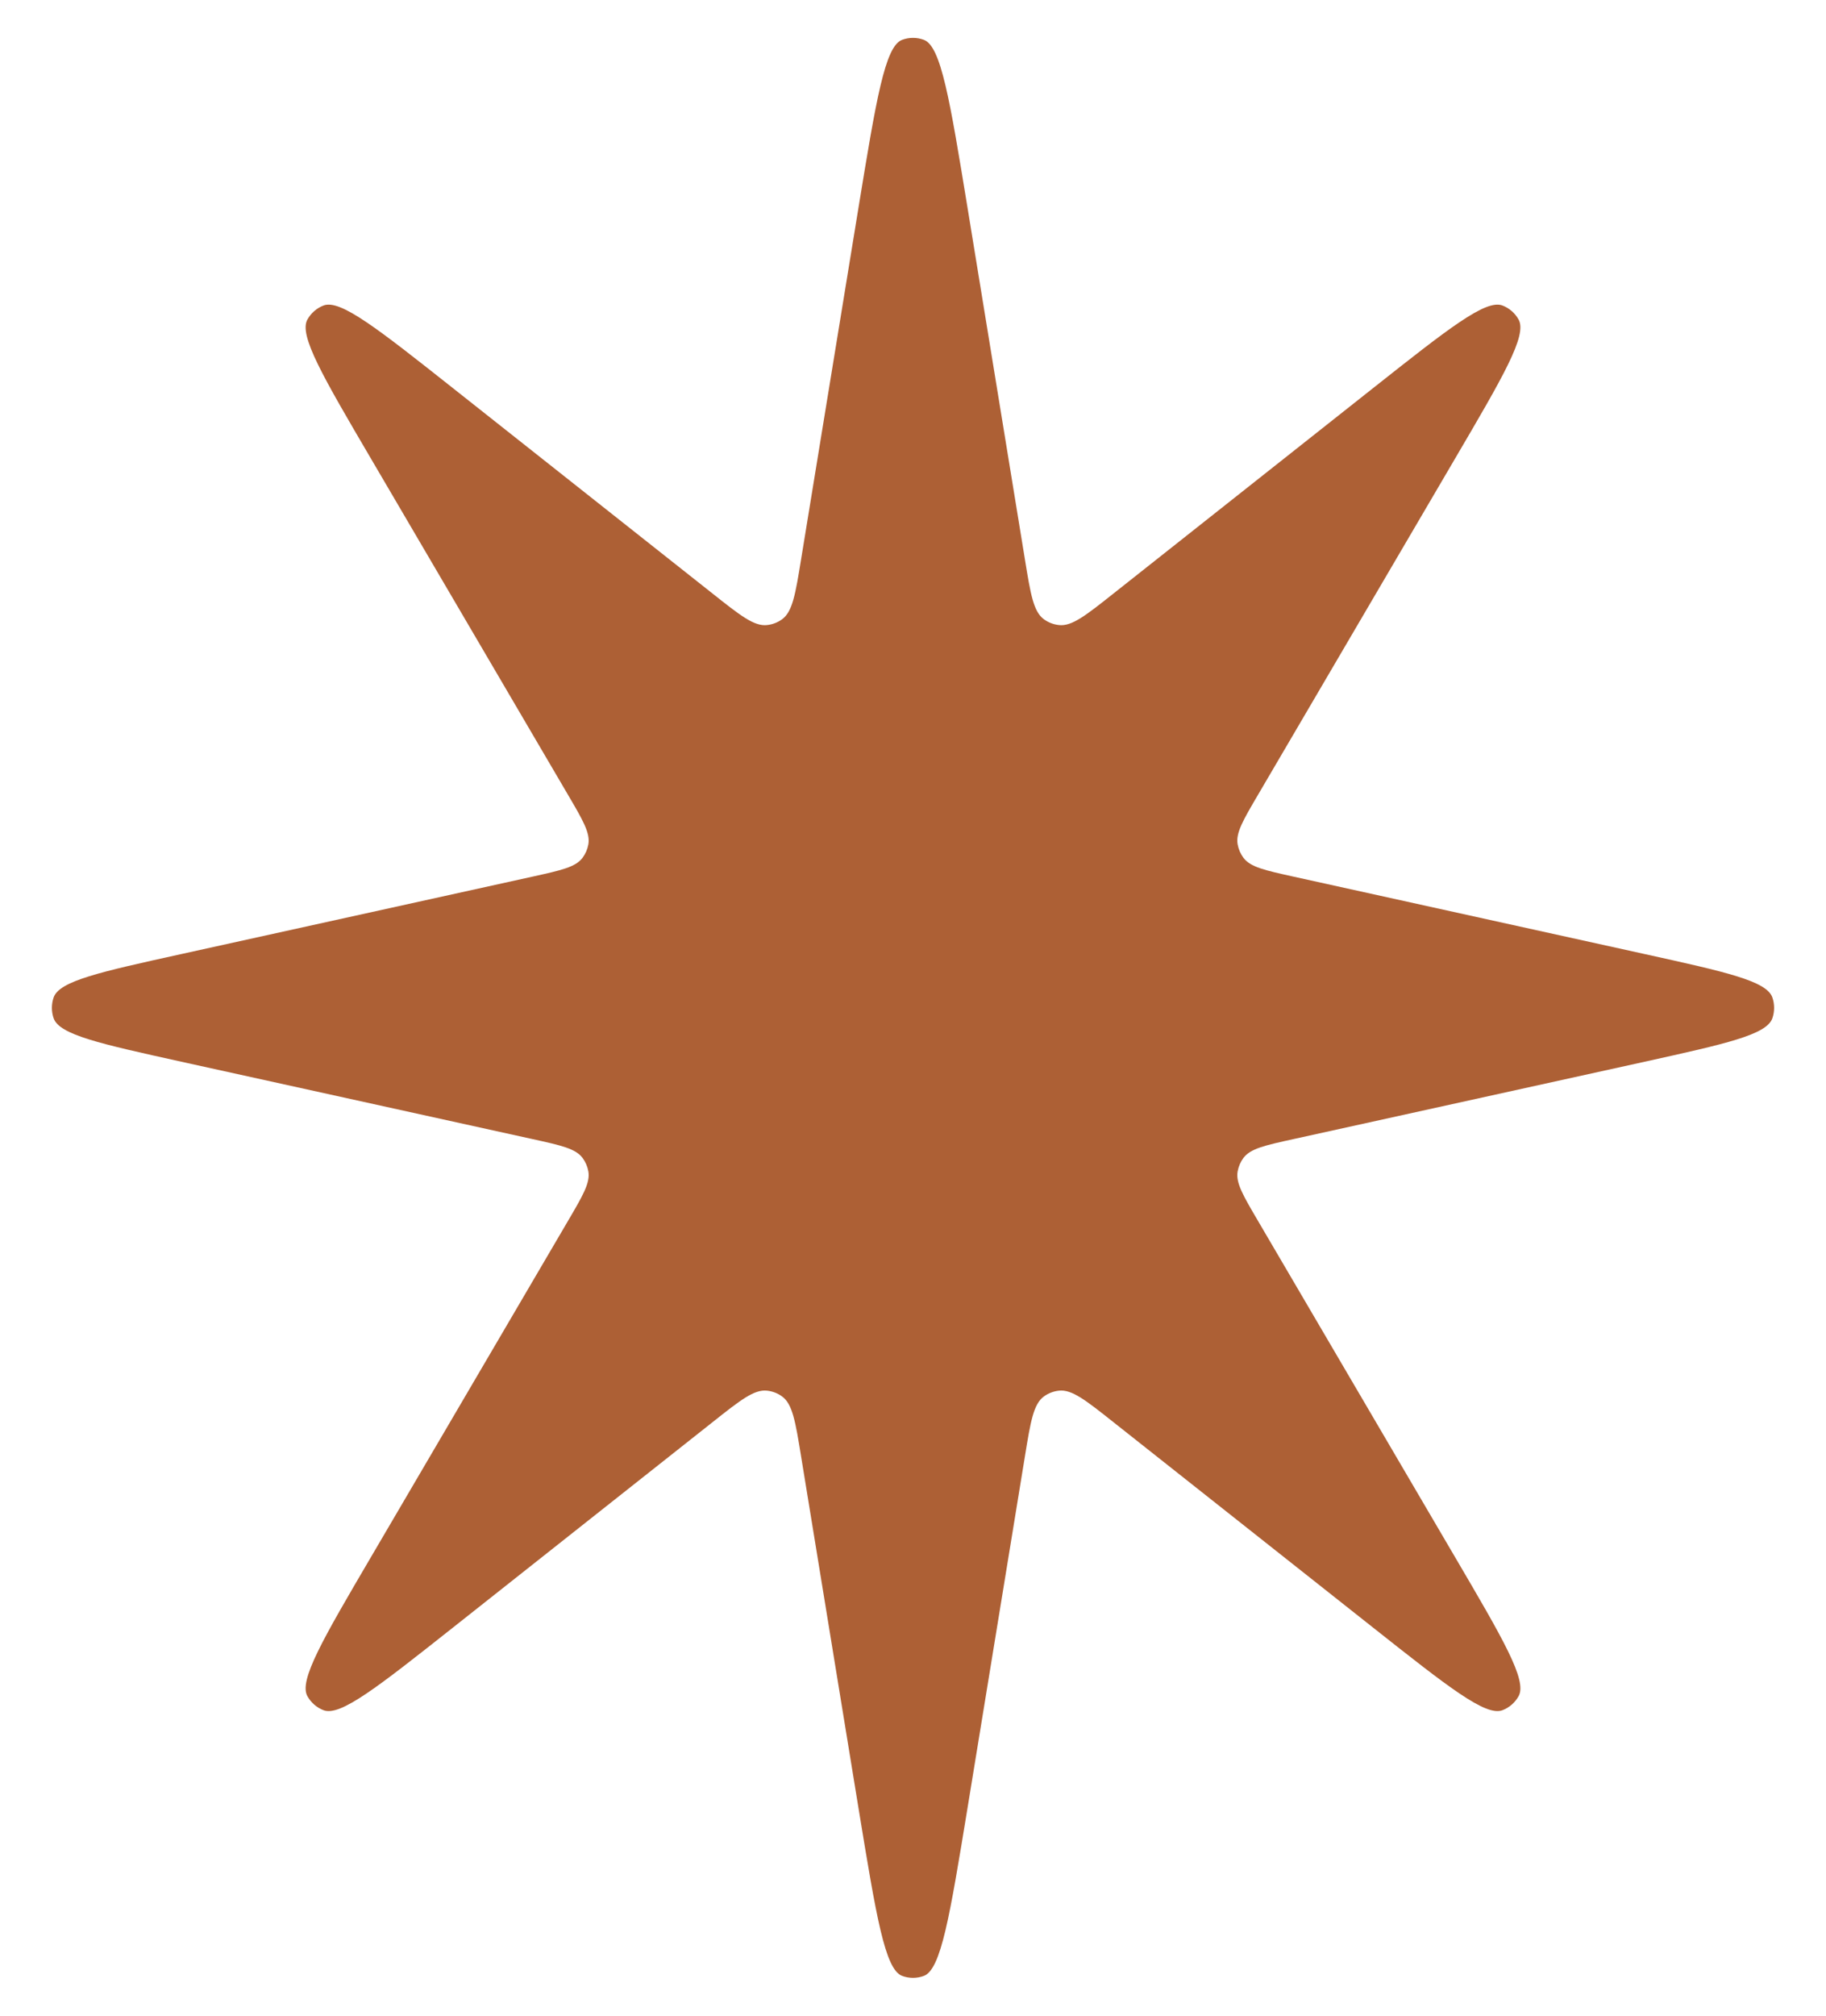 <svg width="29" height="32" viewBox="0 0 29 32" fill="none" xmlns="http://www.w3.org/2000/svg">
<path opacity="0.89" d="M13.636 3.286C13.915 1.584 14.054 0.733 14.328 0.632C14.439 0.591 14.561 0.591 14.672 0.632C14.946 0.733 15.085 1.584 15.364 3.286L16.277 8.878C16.367 9.432 16.413 9.71 16.579 9.831C16.649 9.882 16.732 9.914 16.818 9.923C17.022 9.946 17.243 9.772 17.683 9.423L21.805 6.163C22.999 5.219 23.596 4.747 23.862 4.85C23.971 4.892 24.061 4.971 24.118 5.073C24.258 5.323 23.872 5.979 23.102 7.292L19.978 12.62C19.742 13.022 19.623 13.224 19.656 13.405C19.67 13.483 19.702 13.556 19.749 13.619C19.86 13.766 20.088 13.816 20.544 13.917L26.121 15.146C27.41 15.43 28.055 15.572 28.148 15.834C28.185 15.941 28.185 16.059 28.148 16.166C28.055 16.428 27.41 16.57 26.121 16.855L20.544 18.083C20.088 18.183 19.86 18.234 19.749 18.381C19.702 18.444 19.67 18.517 19.656 18.595C19.623 18.776 19.742 18.978 19.978 19.38L23.102 24.708C23.872 26.021 24.258 26.677 24.118 26.927C24.061 27.029 23.971 27.108 23.862 27.15C23.596 27.253 22.999 26.781 21.805 25.837L17.683 22.577C17.243 22.228 17.022 22.054 16.818 22.077C16.732 22.086 16.649 22.118 16.579 22.169C16.413 22.29 16.367 22.568 16.277 23.122L15.364 28.714C15.085 30.416 14.946 31.267 14.672 31.368C14.561 31.409 14.439 31.409 14.328 31.368C14.054 31.267 13.915 30.416 13.636 28.714L12.723 23.122C12.633 22.568 12.587 22.29 12.421 22.169C12.351 22.118 12.268 22.086 12.182 22.077C11.978 22.054 11.757 22.228 11.317 22.577L7.195 25.837C6.001 26.781 5.404 27.253 5.138 27.15C5.029 27.108 4.939 27.029 4.882 26.927C4.743 26.677 5.128 26.021 5.898 24.708L9.022 19.38C9.258 18.978 9.376 18.776 9.344 18.595C9.33 18.517 9.298 18.444 9.251 18.381C9.14 18.234 8.912 18.183 8.456 18.083L2.879 16.855C1.59 16.57 0.945 16.428 0.852 16.166C0.815 16.059 0.815 15.941 0.852 15.834C0.945 15.572 1.59 15.43 2.879 15.146L8.456 13.917C8.912 13.816 9.14 13.766 9.251 13.619C9.298 13.556 9.33 13.483 9.344 13.405C9.376 13.224 9.258 13.022 9.022 12.62L5.898 7.292C5.128 5.979 4.743 5.323 4.882 5.073C4.939 4.971 5.029 4.892 5.138 4.85C5.404 4.747 6.001 5.219 7.195 6.163L11.317 9.423C11.757 9.772 11.978 9.946 12.182 9.923C12.268 9.914 12.351 9.882 12.421 9.831C12.587 9.71 12.633 9.432 12.723 8.878L13.636 3.286Z" fill="#A34D1C"/>
</svg>
